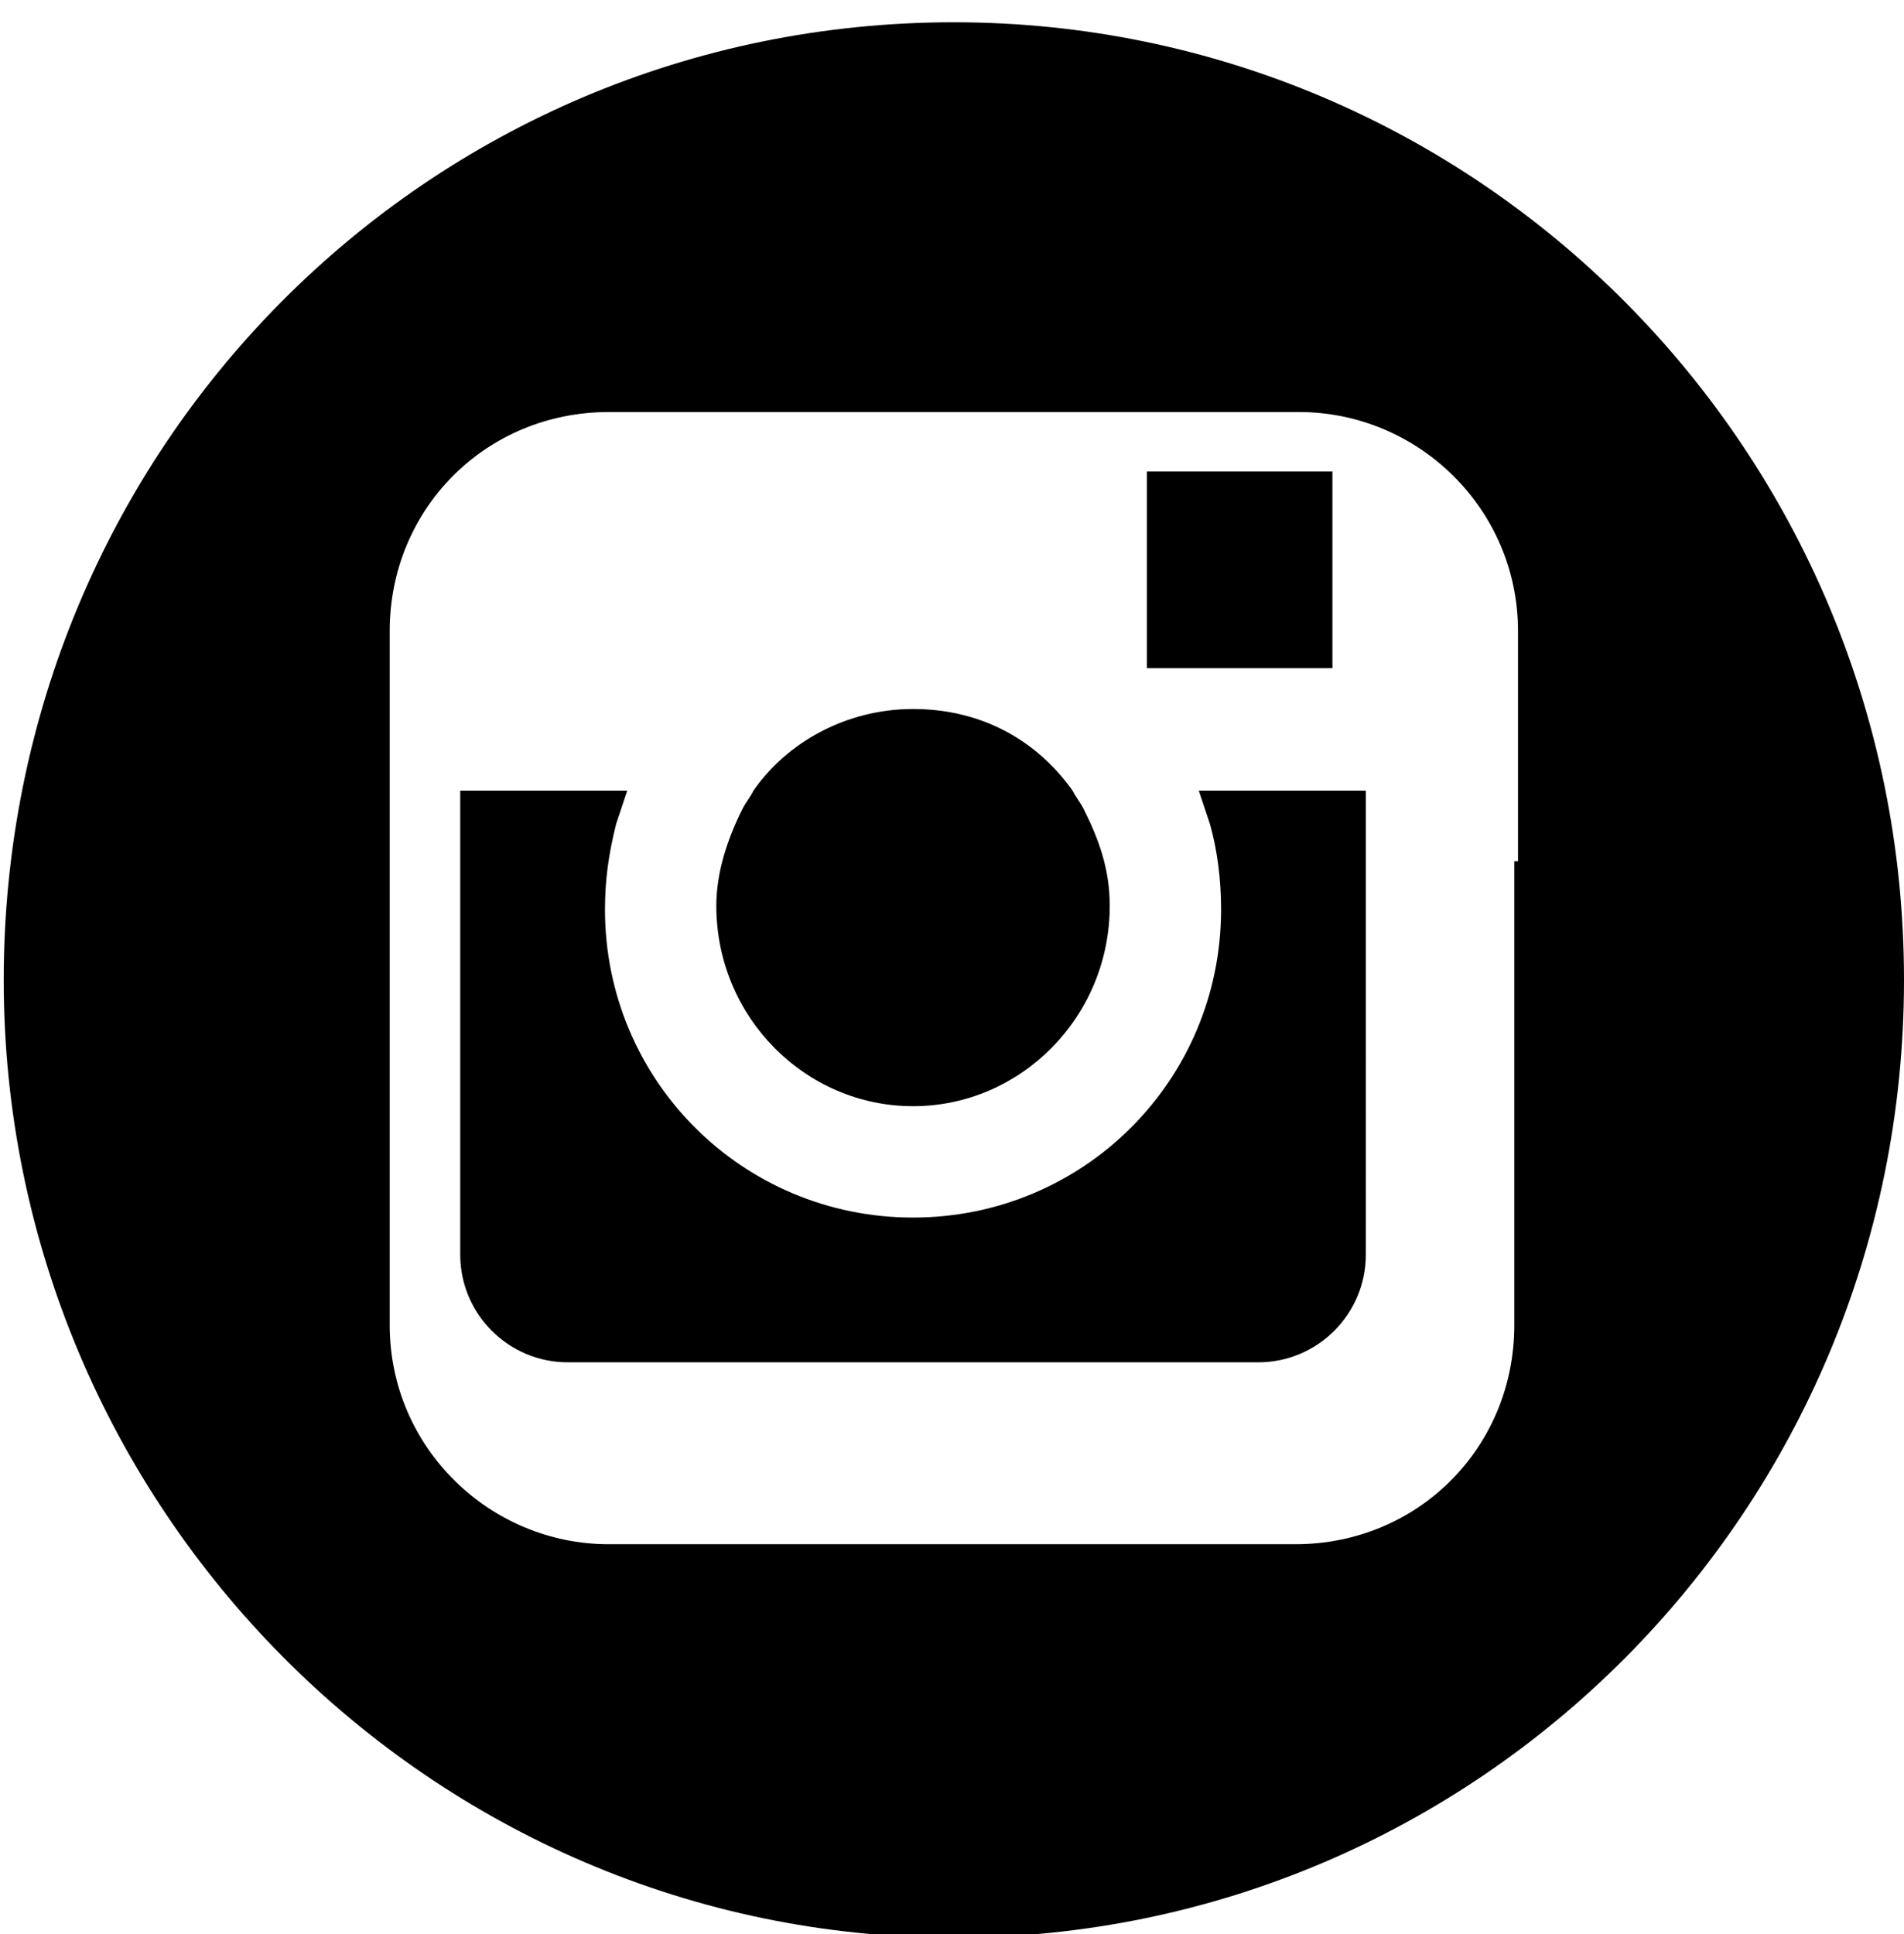 <?xml version="1.0" encoding="utf-8"?>
<!-- Generator: Adobe Illustrator 19.0.0, SVG Export Plug-In . SVG Version: 6.00 Build 0)  -->
<svg version="1.0" id="Capa_1" xmlns="http://www.w3.org/2000/svg" xmlns:xlink="http://www.w3.org/1999/xlink" x="0px" y="0px"
	 viewBox="0 0 51.3 52.1" style="enable-background:new 0 0 51.3 52.1;" xml:space="preserve">
<g id="XMLID_499_">
	<path id="XMLID_49_" d="M32.3,21.3c0.1,0.3,0.2,0.6,0.3,0.9c0.2,0.7,0.3,1.5,0.3,2.3c0,4.6-3.7,8.3-8.3,8.3s-8.3-3.7-8.3-8.3
		c0-0.8,0.1-1.5,0.3-2.3c0.1-0.3,0.2-0.6,0.3-0.9h-4.5v1.6v10.9c0,1.6,1.3,2.9,2.9,2.9h18.6c1.6,0,2.9-1.3,2.9-2.9V22.9v-1.6H32.3z"
		/>
	<path id="XMLID_524_" d="M24.6,29.8c2.9,0,5.3-2.4,5.3-5.4c0-1-0.3-1.8-0.7-2.6c-0.1-0.2-0.2-0.3-0.3-0.5c-1-1.4-2.5-2.2-4.3-2.2
		c-1.8,0-3.4,0.9-4.3,2.2c-0.1,0.2-0.2,0.3-0.3,0.5c-0.4,0.8-0.7,1.7-0.7,2.6C19.3,27.4,21.7,29.8,24.6,29.8z"/>
	<path id="XMLID_500_" d="M25.7,0.6C11.5,0.6,0.1,12.1,0.1,26.4c0,14.2,11.5,25.8,25.6,25.8c14.1,0,25.6-11.5,25.6-25.8
		C51.3,12.1,39.8,0.6,25.7,0.6z M40.8,23.2v2.3v10.2c0,3.3-2.6,5.9-5.9,5.9H16.4c-3.2,0-5.9-2.6-5.9-5.9V25.5v-2.3V17
		c0-3.3,2.6-5.9,5.9-5.9H35c3.2,0,5.9,2.6,5.9,5.9V23.2z"/>
</g>
<rect id="XMLID_48_" x="30.9" y="12.7" width="5" height="5.3"/>
</svg>
